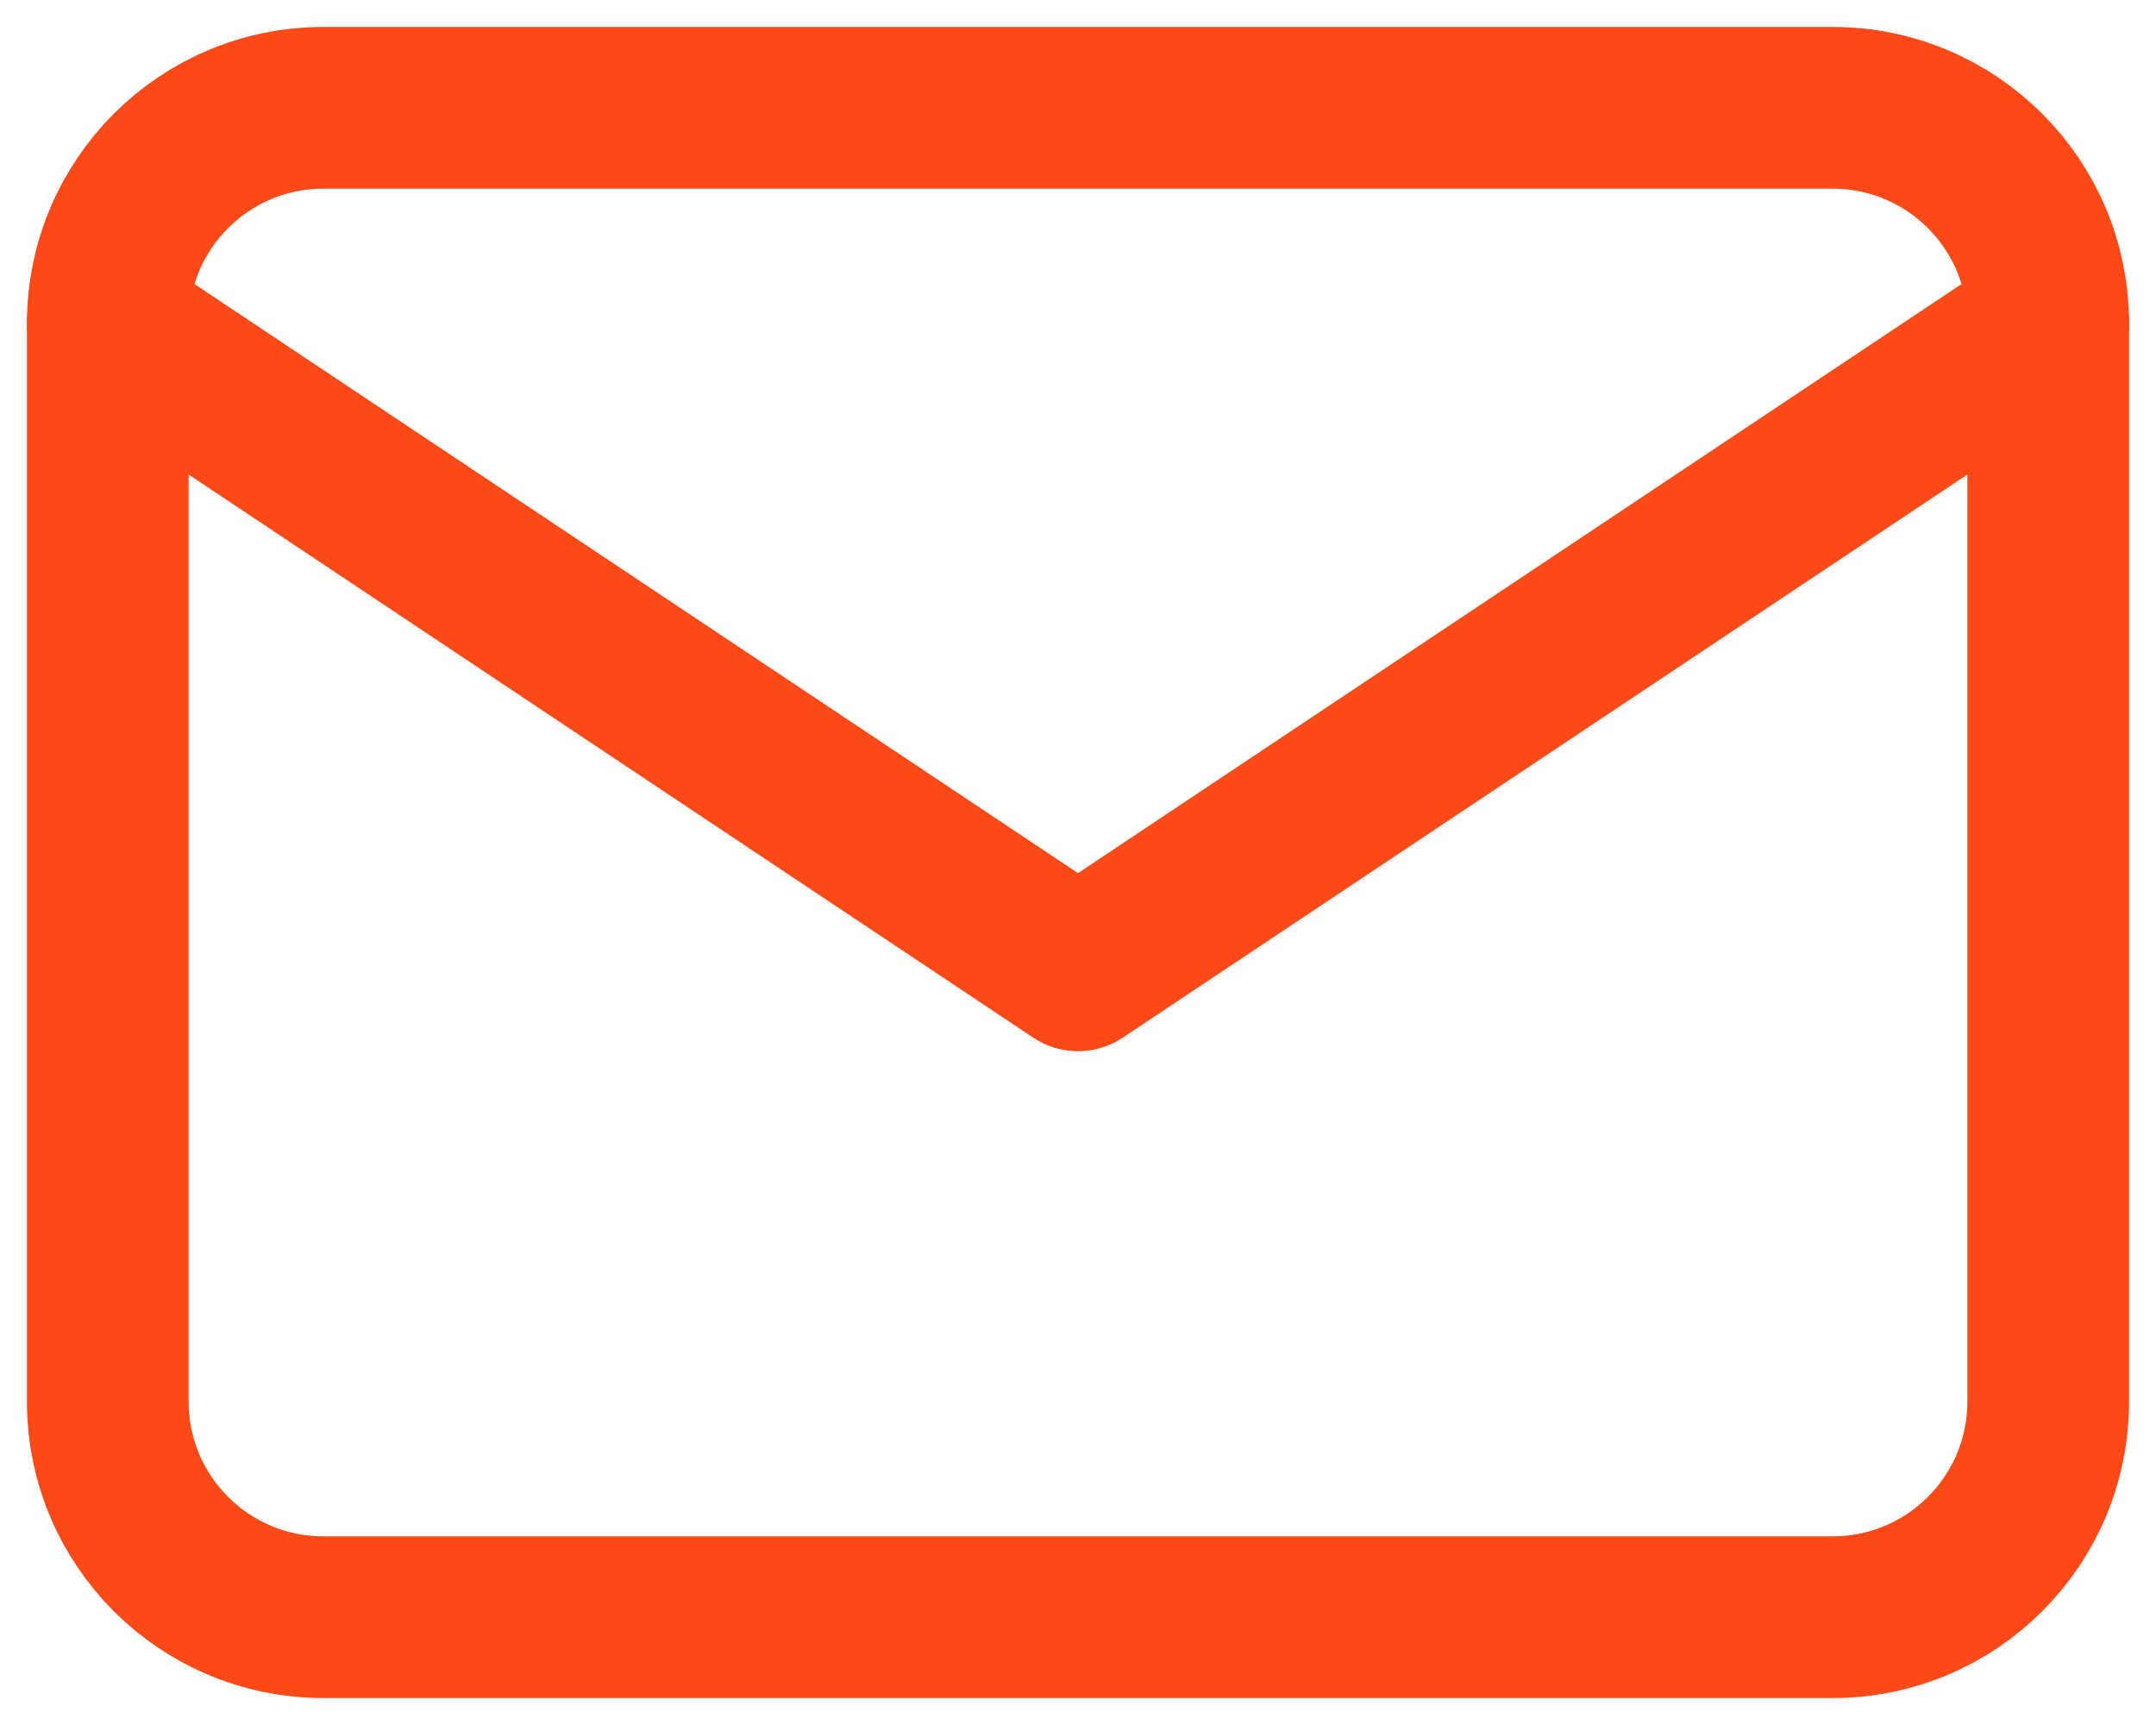 <svg width="20" height="16" viewBox="0 0 20 16" fill="none" xmlns="http://www.w3.org/2000/svg">
<path d="M17 1H3C1.895 1 1 1.895 1 3V13C1 14.105 1.895 15 3 15H17C18.105 15 19 14.105 19 13V3C19 1.895 18.105 1 17 1Z" stroke="#fd4917" stroke-width="1.5" stroke-linecap="round" stroke-linejoin="round"/>
<path d="M1 3L10 9L19 3" stroke="#fd4917" stroke-width="1.5" stroke-linecap="round" stroke-linejoin="round"/>
</svg>
